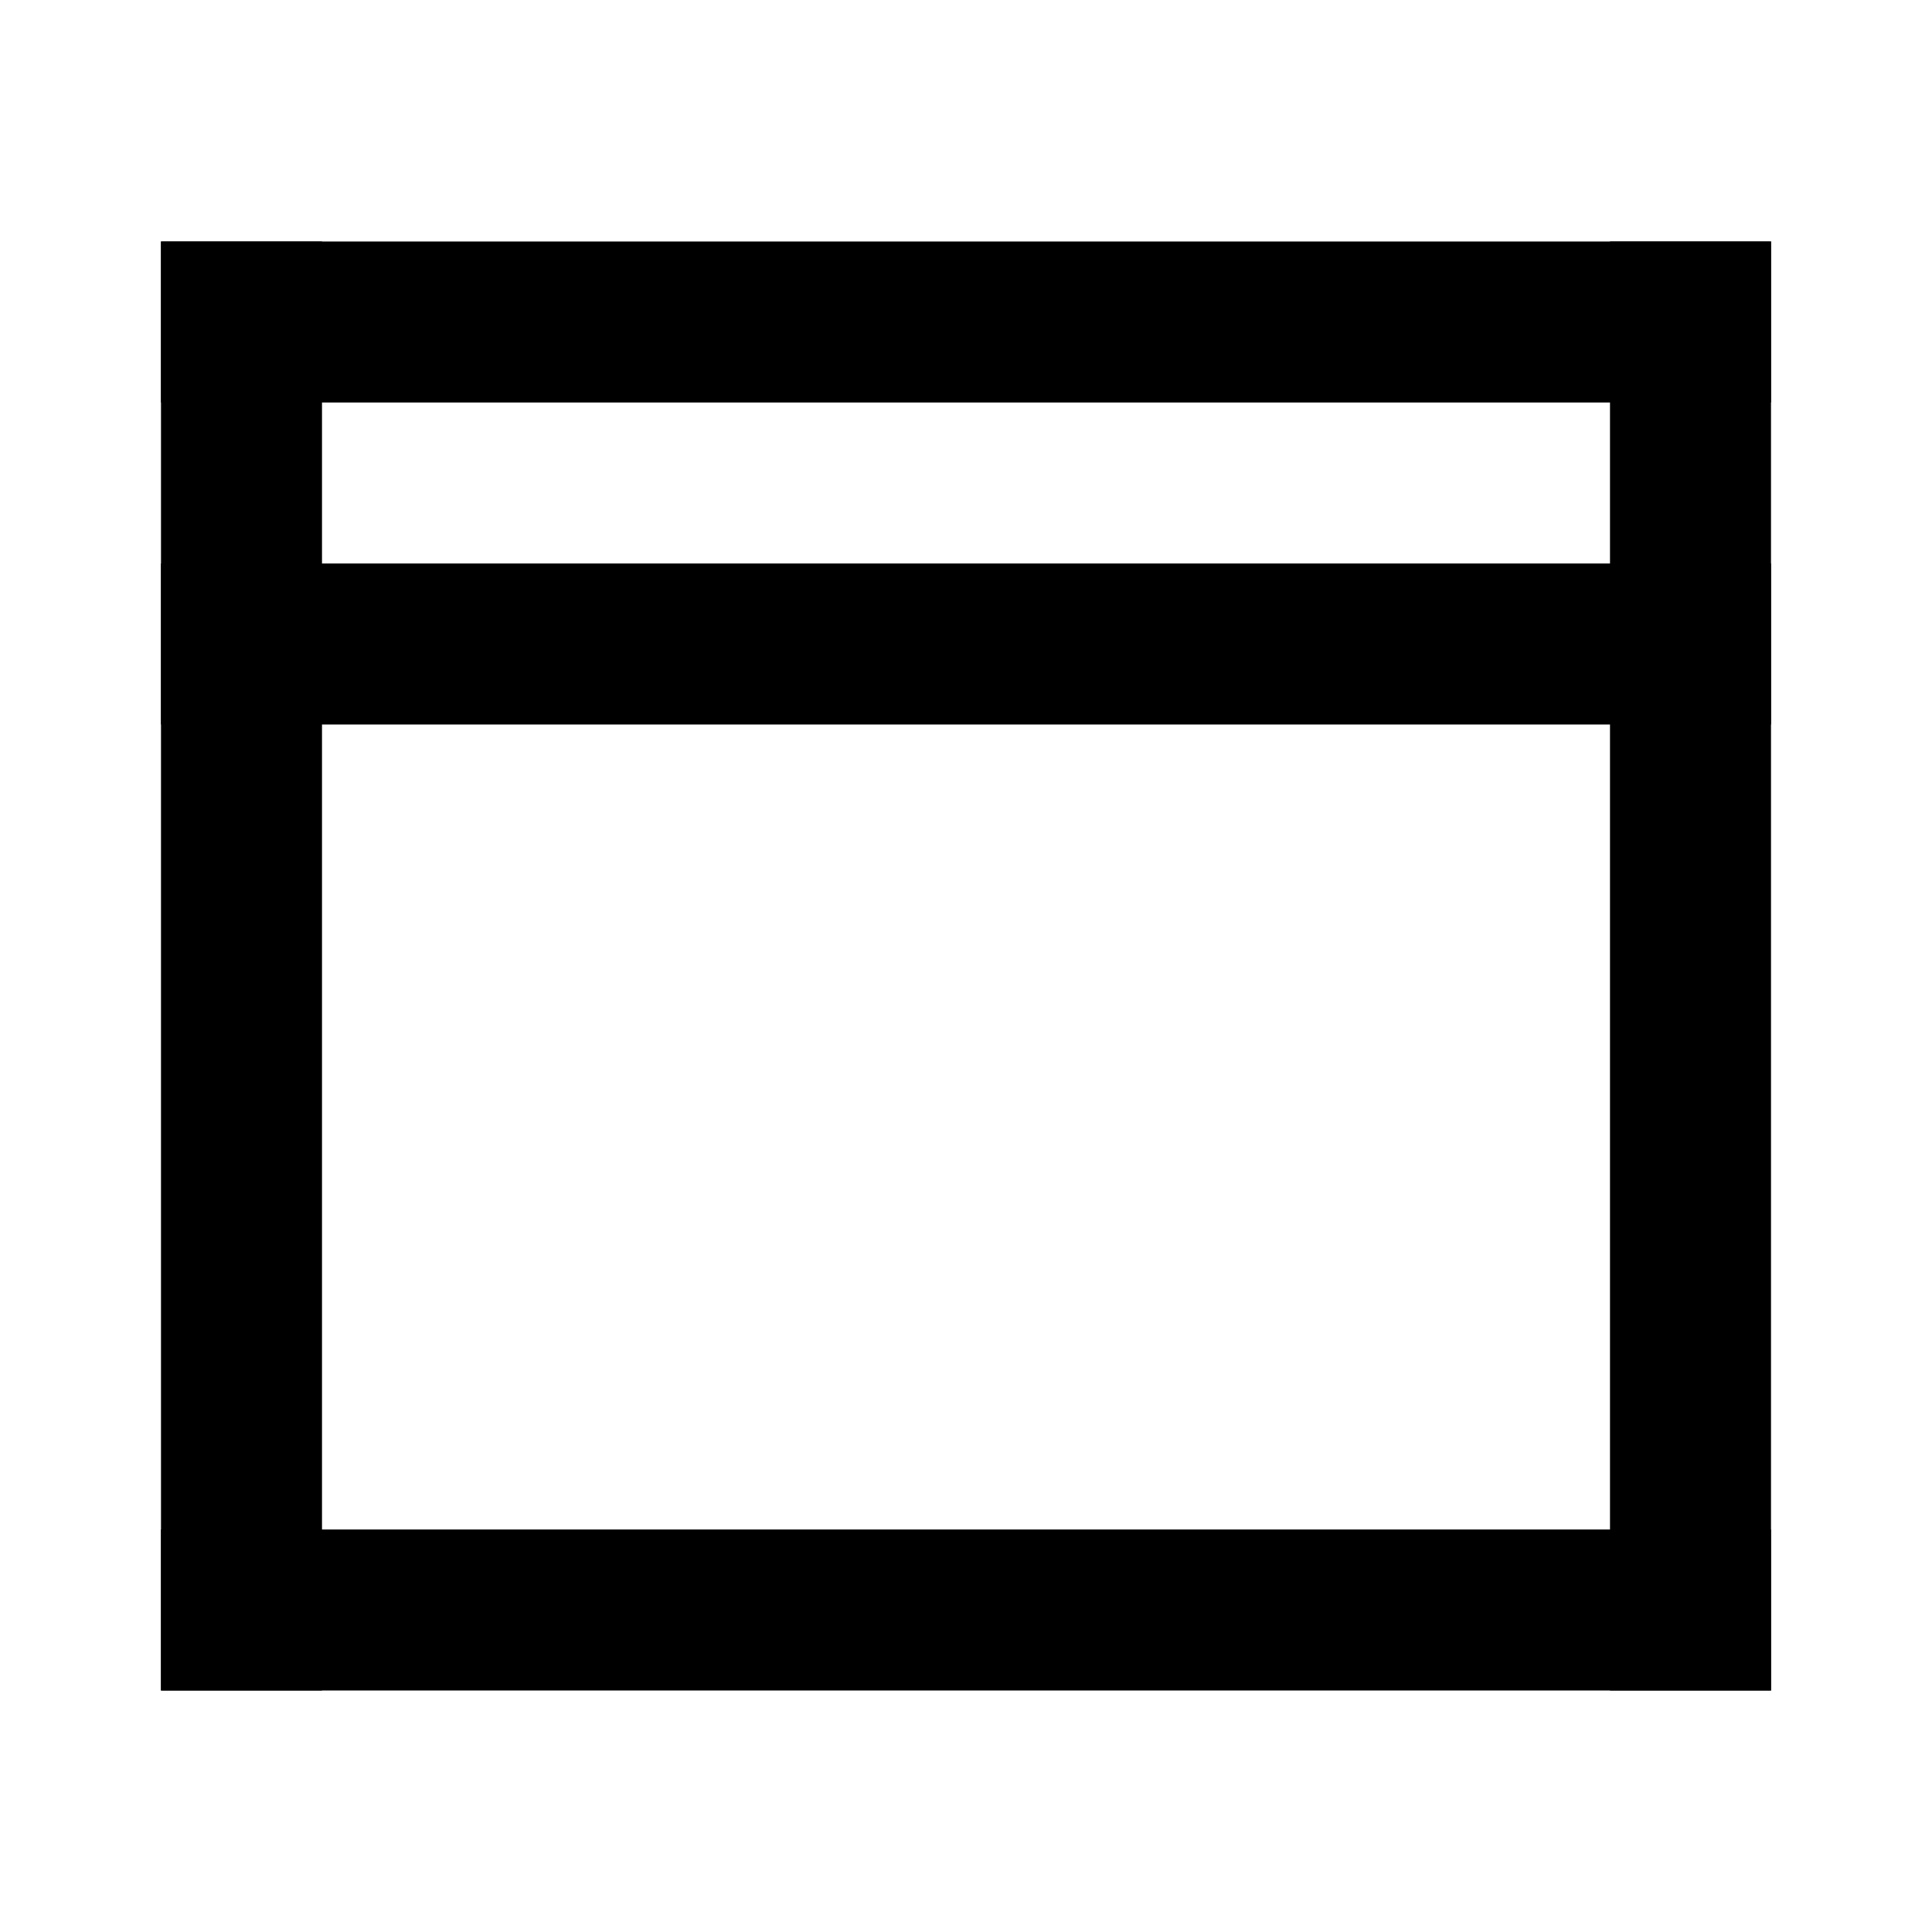 <svg width="24" height="24" viewBox="0 0 24 24" fill="none" xmlns="http://www.w3.org/2000/svg">
<rect x="2" y="3" width="2" height="18" fill="black"/>
<rect x="2" y="19" width="20" height="2" fill="black"/>
<rect x="20" y="3" width="2" height="18" fill="black"/>
<rect x="2" y="3" width="20" height="2" fill="black"/>
<rect x="2" y="7" width="20" height="2" fill="black"/>
</svg>
